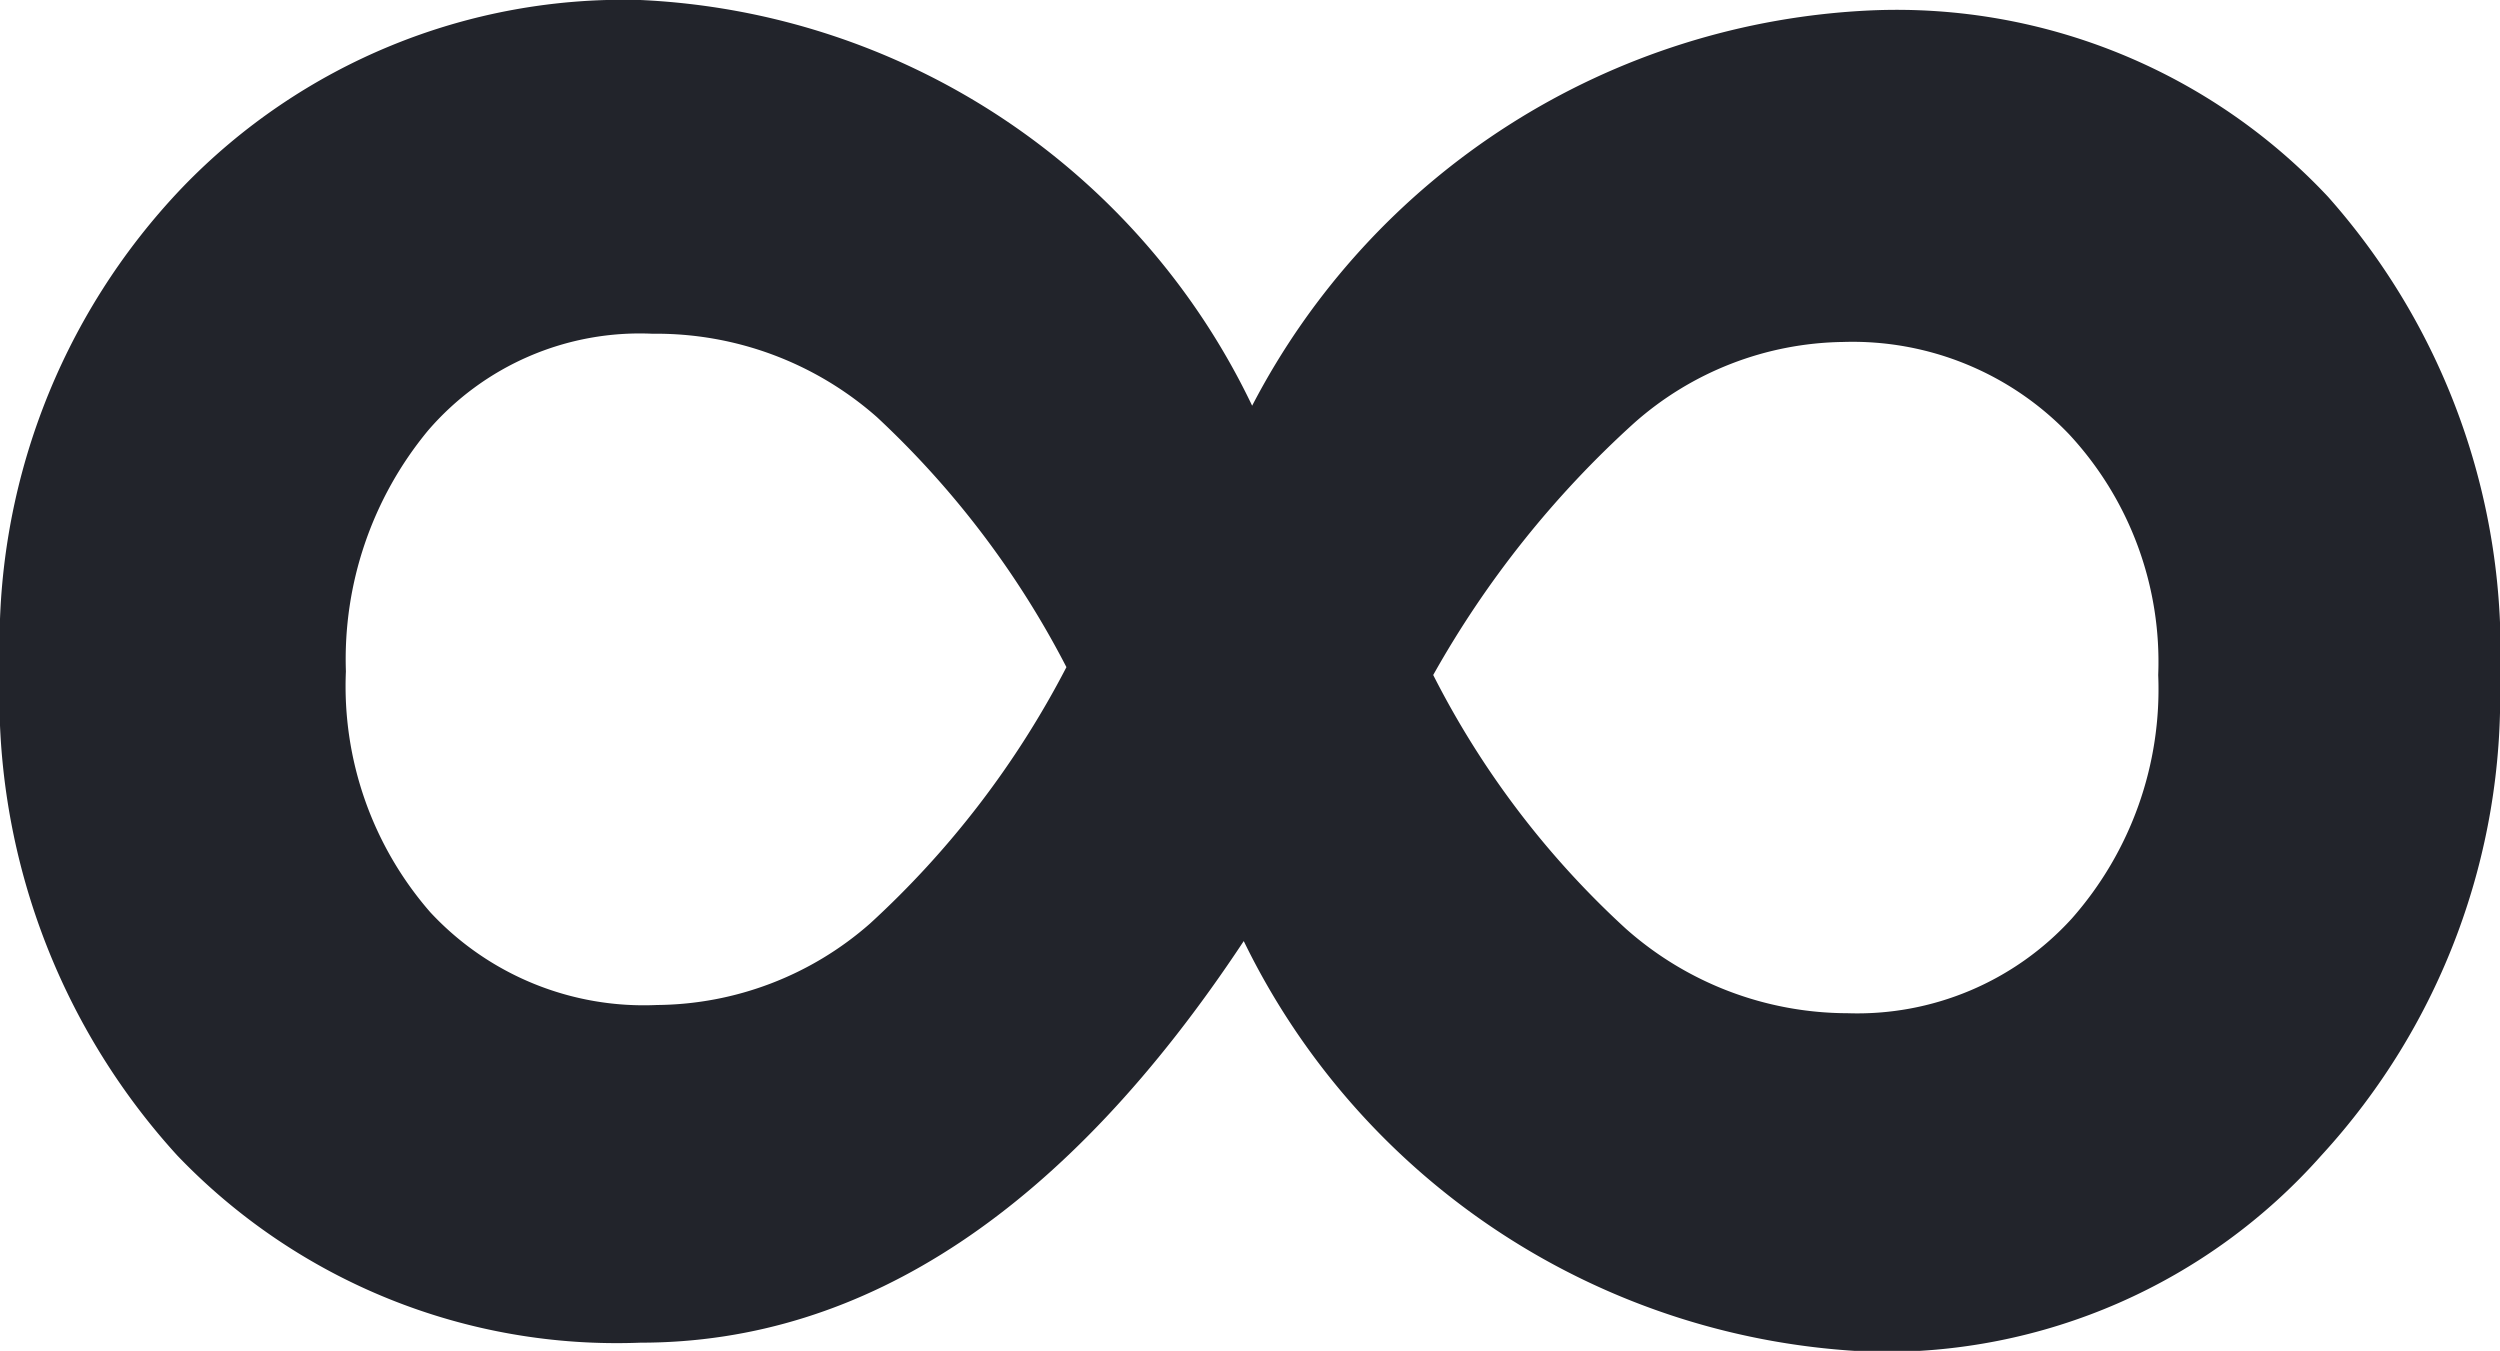 <svg xmlns="http://www.w3.org/2000/svg" width="14" height="7.565" viewBox="0 0 14 7.565"><path d="M9.25-4.374a3.8,3.8,0,0,1-1,2.664,3.266,3.266,0,0,1-2.514,1.1A4.091,4.091,0,0,1,2.215-2.91Q.728-.661-1.164-.661A3.406,3.406,0,0,1-3.758-1.71,3.817,3.817,0,0,1-4.75-4.443,3.694,3.694,0,0,1-3.729-7.13,3.43,3.43,0,0,1-1.164-8.18,4,4,0,0,1,2.262-5.908,4.113,4.113,0,0,1,5.733-8.122,3.31,3.31,0,0,1,8.287-7.078,3.831,3.831,0,0,1,9.25-4.374ZM-1.071-2.552A1.828,1.828,0,0,0,.122-3.008a5.171,5.171,0,0,0,1.1-1.436,5.127,5.127,0,0,0-1.061-1.4,1.867,1.867,0,0,0-1.257-.467,1.564,1.564,0,0,0-1.257.542A2.009,2.009,0,0,0-2.813-4.42,1.926,1.926,0,0,0-2.34-3.071,1.632,1.632,0,0,0-1.071-2.552ZM5.571-6.265A1.8,1.8,0,0,0,4.4-5.81,5.588,5.588,0,0,0,3.276-4.4,4.979,4.979,0,0,0,4.355-2.979a1.875,1.875,0,0,0,1.24.473,1.624,1.624,0,0,0,1.257-.53A1.94,1.94,0,0,0,7.336-4.4a1.872,1.872,0,0,0-.5-1.349A1.678,1.678,0,0,0,5.571-6.265Z" transform="translate(4.75 8.18)" fill="#22242b"/></svg>